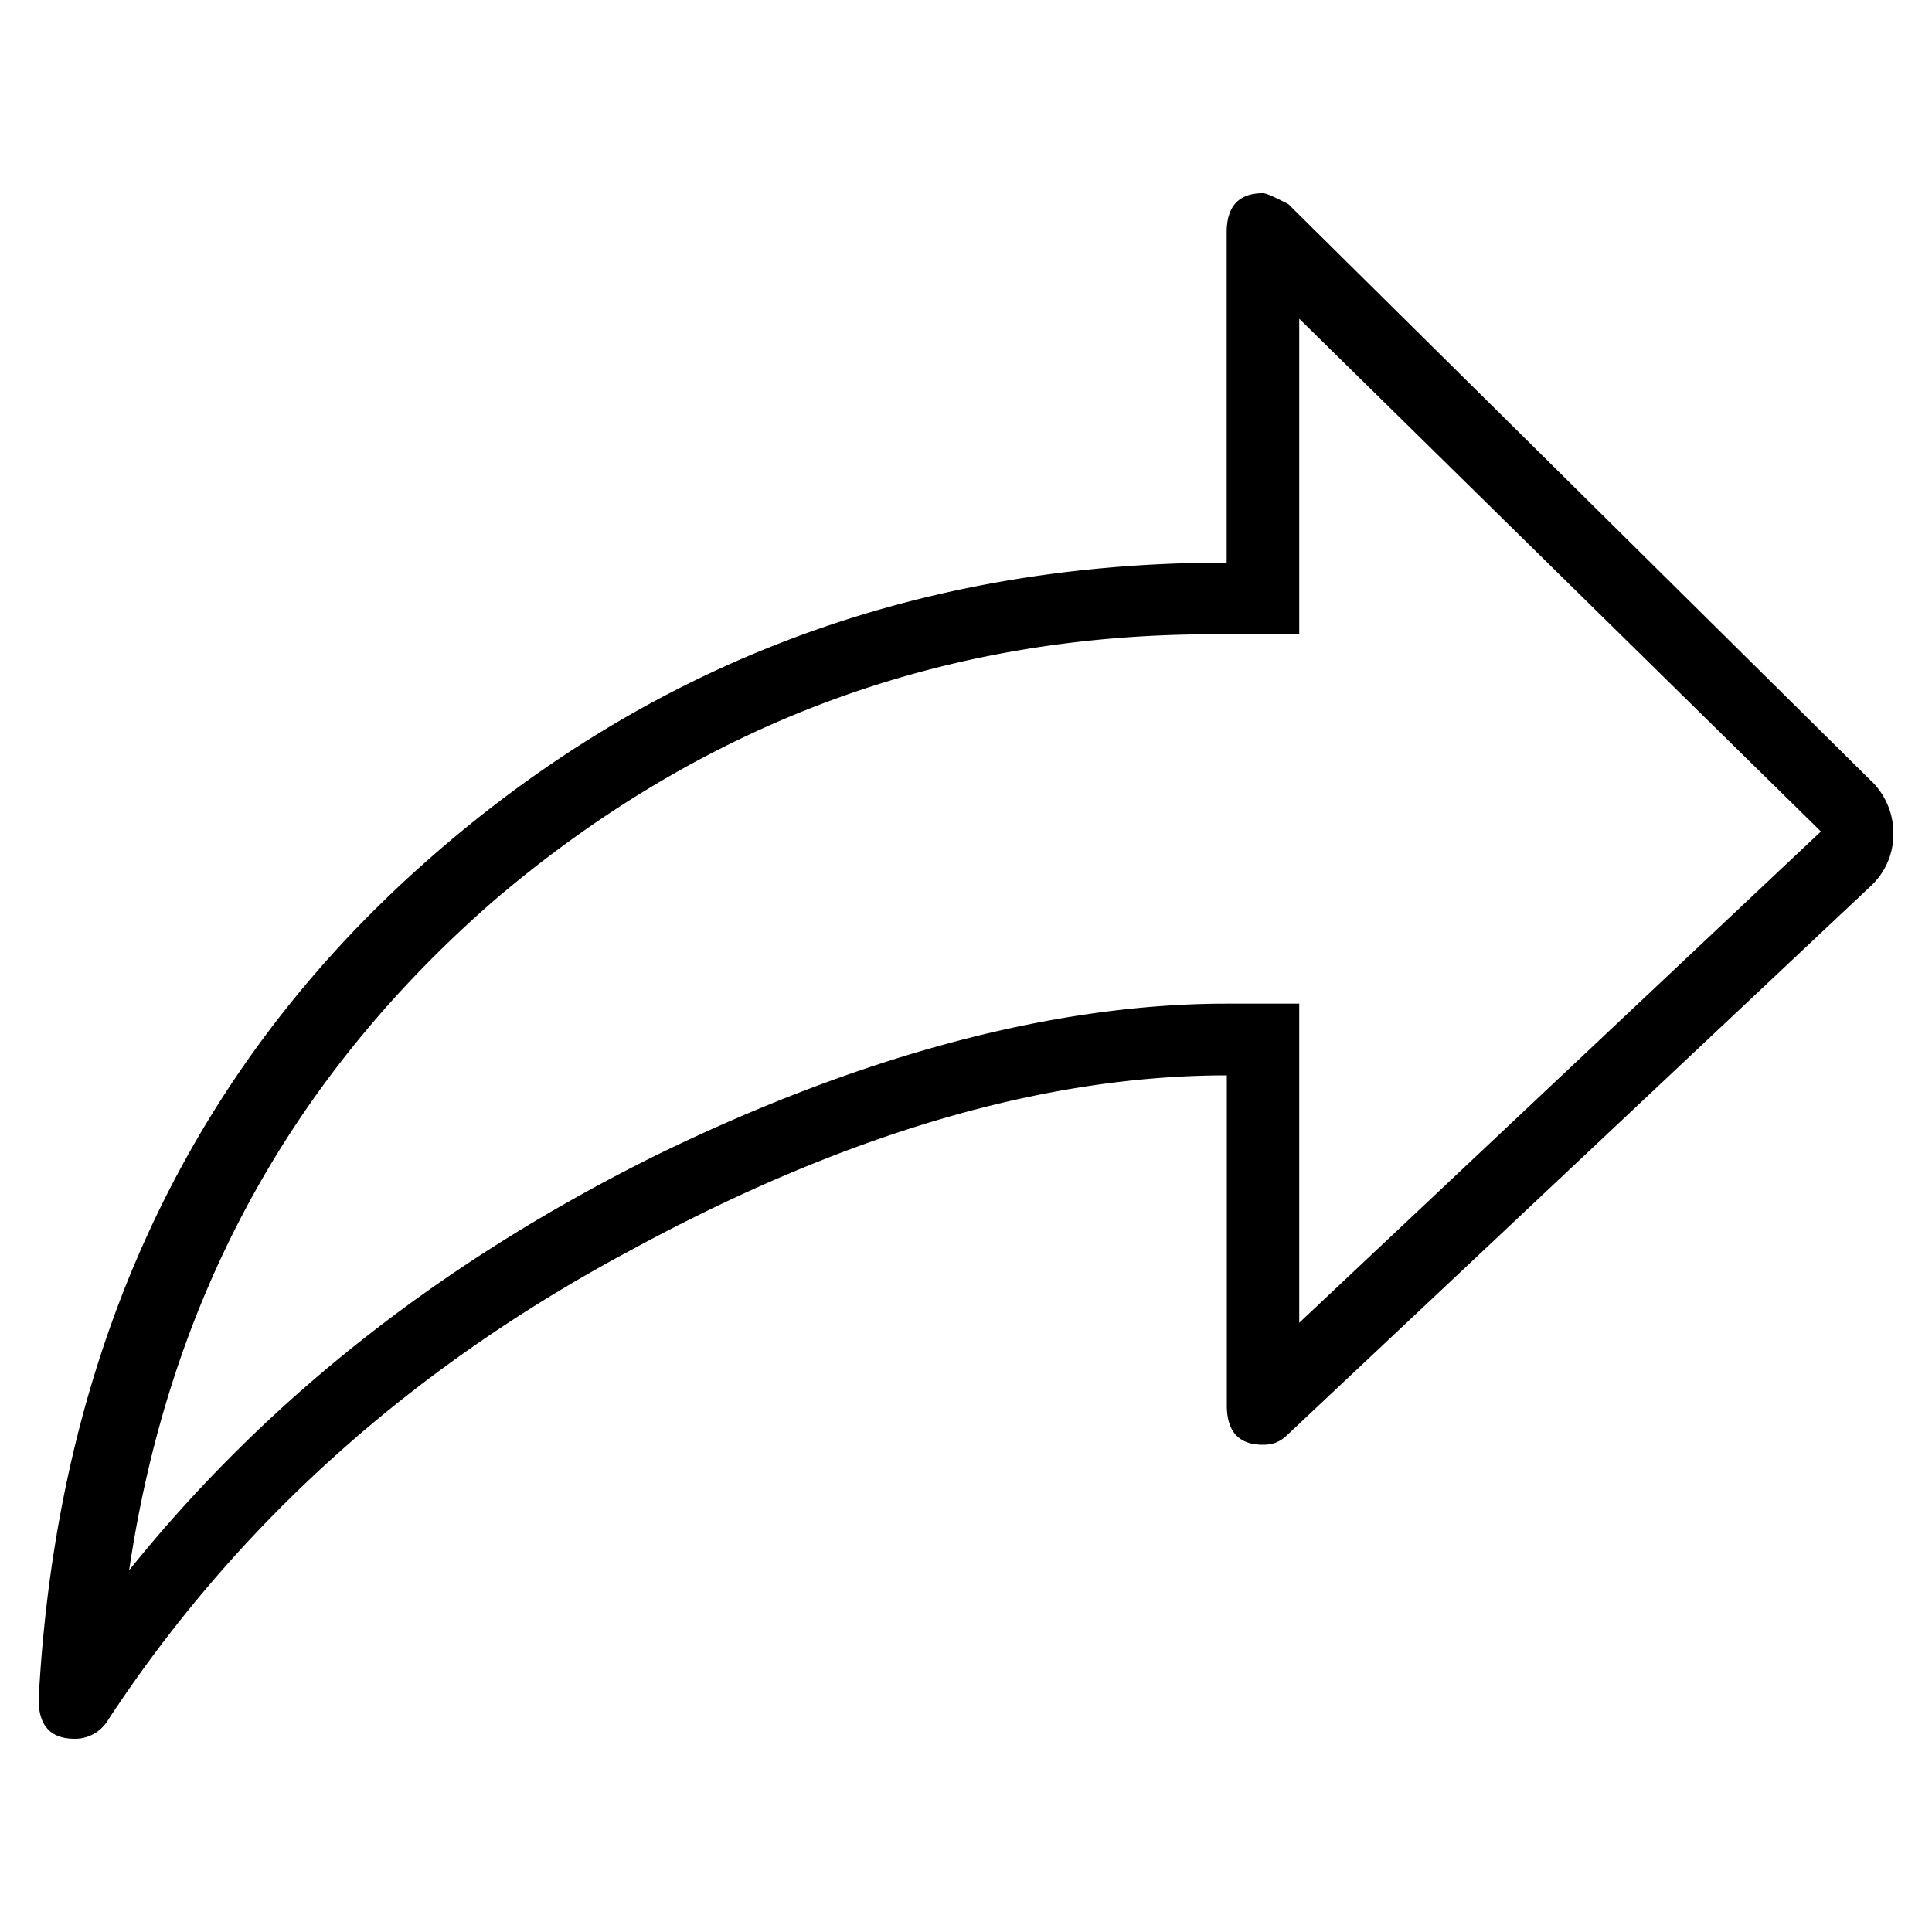 <svg xmlns="http://www.w3.org/2000/svg" viewBox="0 0 25 25"><path d="M24.218 10.11 16.67 2.64c-.187-.094-.281-.14-.328-.14-.328 0-.469.185-.469.51v4.27c-4.077 0-7.593 1.345-10.546 4.036C2.375 14.008.734 17.581.5 21.99c0 .325.14.51.469.51a.496.496 0 0 0 .422-.232c1.64-2.505 3.89-4.548 6.75-6.079 2.812-1.531 5.39-2.274 7.734-2.274v4.27c0 .324.14.51.469.51.14 0 .234-.046.328-.14l7.547-7.1a.913.913 0 0 0 .281-.649.942.942 0 0 0-.281-.696h-.001Zm-.656.65-6.75 6.357v-4.13h-.938c-2.203 0-4.687.65-7.36 1.95-2.718 1.345-5.014 3.108-6.843 5.382.516-3.48 2.063-6.357 4.735-8.678 2.672-2.274 5.765-3.433 9.281-3.433h1.125V4.124l6.75 6.635v.001Z"></path></svg>